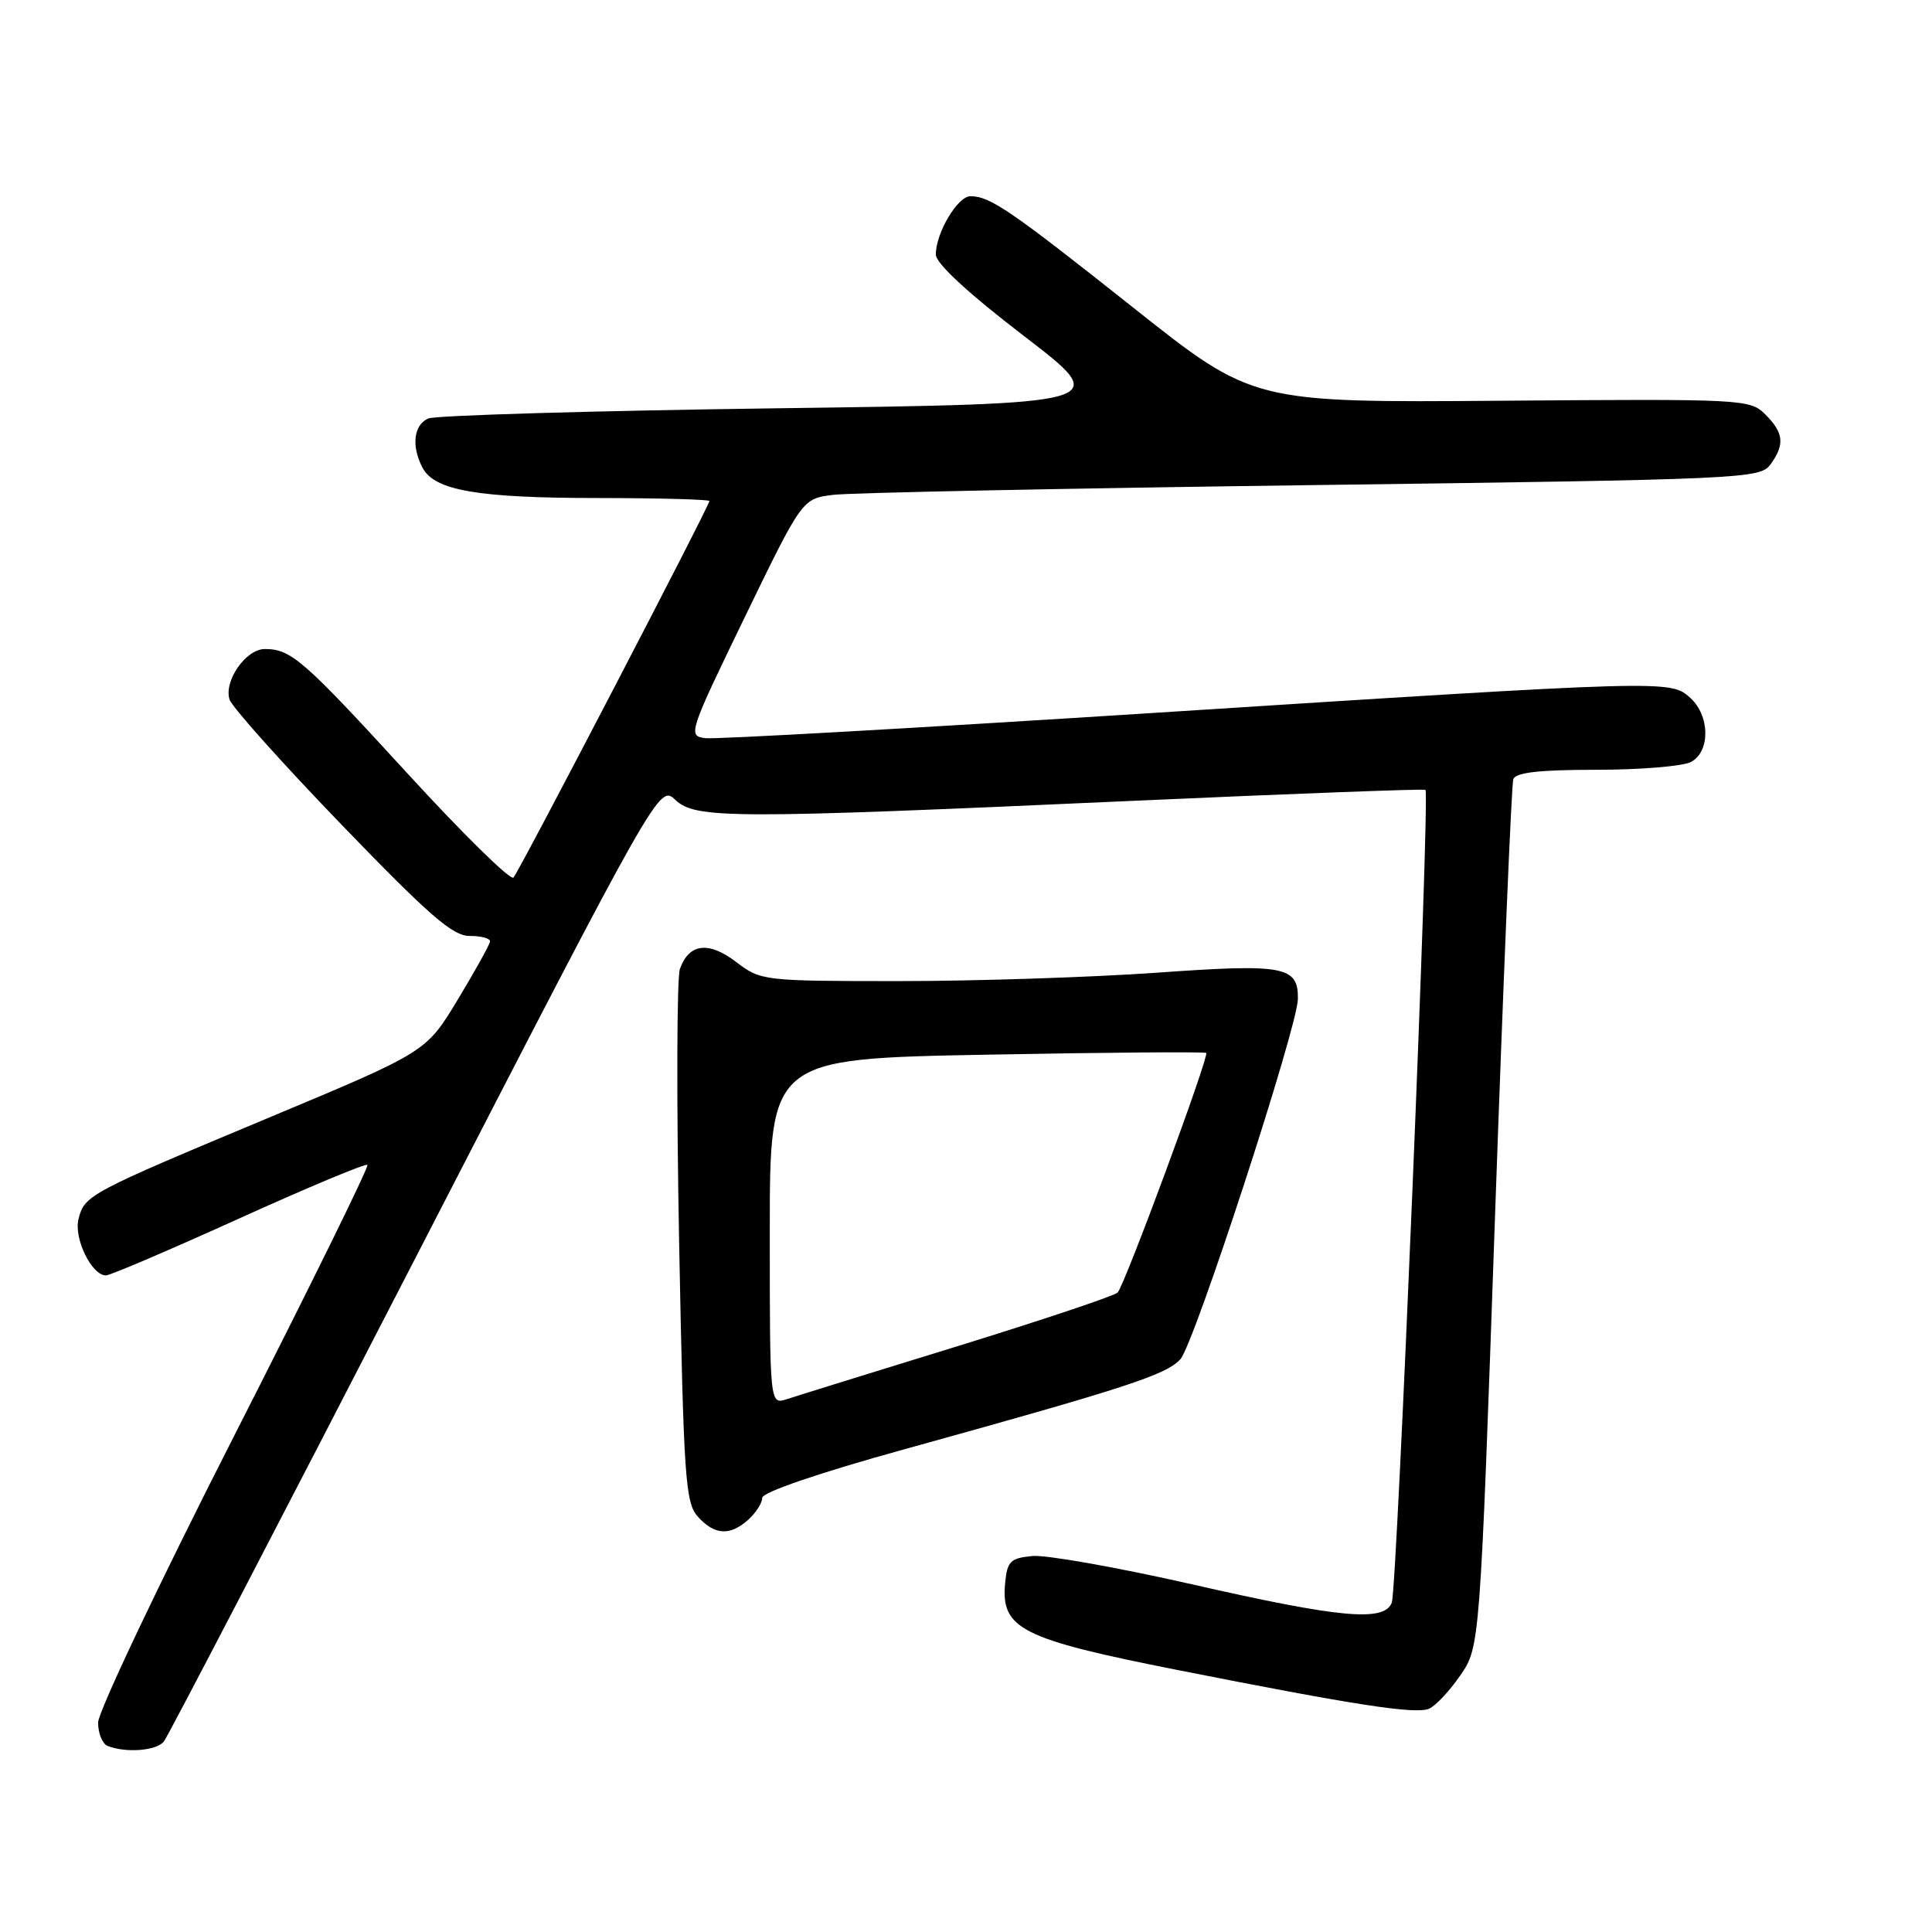 <?xml version="1.0" encoding="UTF-8" standalone="no"?>
<!DOCTYPE svg PUBLIC "-//W3C//DTD SVG 1.1//EN" "http://www.w3.org/Graphics/SVG/1.1/DTD/svg11.dtd" >
<svg xmlns="http://www.w3.org/2000/svg" xmlns:xlink="http://www.w3.org/1999/xlink" version="1.1" viewBox="0 0 256 256">
 <g >
 <path fill="currentColor"
d=" M 21.72 230.75 C 22.26 230.06 37.24 201.26 55.02 166.74 C 87.35 103.98 87.35 103.98 89.49 105.99 C 92.17 108.51 96.80 108.52 150.00 106.12 C 171.18 105.17 188.67 104.51 188.88 104.66 C 189.49 105.10 185.12 210.53 184.42 212.36 C 183.42 214.94 177.60 214.41 157.95 209.93 C 148.12 207.70 138.61 206.01 136.79 206.18 C 133.89 206.46 133.46 206.88 133.19 209.73 C 132.60 215.82 135.25 217.17 156.01 221.28 C 179.46 225.92 187.43 227.16 189.32 226.43 C 190.15 226.11 192.02 224.14 193.46 222.05 C 196.10 218.25 196.10 218.25 198.09 161.38 C 199.19 130.09 200.28 103.94 200.52 103.25 C 200.82 102.36 203.95 102.00 211.53 102.00 C 217.36 102.00 223.00 101.53 224.07 100.96 C 226.64 99.59 226.59 94.84 223.97 92.47 C 221.34 90.09 221.15 90.09 152.16 94.51 C 121.17 96.49 94.75 97.98 93.44 97.81 C 91.13 97.51 91.25 97.12 98.68 81.79 C 106.30 66.08 106.30 66.08 110.40 65.57 C 112.65 65.29 141.20 64.71 173.83 64.28 C 230.93 63.53 233.22 63.43 234.58 61.56 C 236.52 58.91 236.37 57.37 233.92 54.92 C 231.89 52.89 231.09 52.85 198.94 53.10 C 166.03 53.35 166.03 53.35 150.26 40.84 C 133.93 27.88 131.19 26.00 128.59 26.00 C 126.89 26.00 124.00 30.86 124.00 33.73 C 124.00 34.90 128.28 38.85 135.69 44.53 C 147.38 53.50 147.38 53.50 102.94 54.10 C 78.50 54.43 57.71 55.04 56.75 55.45 C 54.80 56.30 54.48 59.15 56.01 62.02 C 57.61 65.00 63.37 65.99 79.25 65.99 C 87.36 66.00 94.00 66.18 94.00 66.39 C 94.00 67.02 68.82 115.42 68.04 116.28 C 67.65 116.71 61.32 110.49 53.96 102.45 C 40.17 87.40 38.57 86.00 35.09 86.00 C 32.58 86.00 29.62 90.25 30.42 92.70 C 30.74 93.69 37.42 101.15 45.25 109.27 C 56.89 121.33 60.00 124.04 62.25 124.02 C 63.76 124.01 64.97 124.34 64.93 124.75 C 64.89 125.16 62.97 128.62 60.67 132.43 C 56.49 139.37 56.49 139.37 36.00 147.94 C 11.66 158.11 11.20 158.36 10.40 161.54 C 9.76 164.10 12.15 169.00 14.04 169.00 C 14.59 169.00 22.52 165.61 31.66 161.47 C 40.80 157.33 48.46 154.13 48.69 154.35 C 48.91 154.58 40.97 170.72 31.05 190.21 C 21.12 209.71 13.00 226.83 13.00 228.25 C 13.00 229.67 13.56 231.06 14.25 231.34 C 16.66 232.31 20.76 231.99 21.72 230.75 Z  M 99.17 201.35 C 100.18 200.43 101.00 199.14 101.00 198.47 C 101.00 197.74 108.50 195.17 119.75 192.06 C 149.32 183.87 154.53 182.17 156.41 180.10 C 158.24 178.08 171.93 136.10 171.98 132.37 C 172.03 128.02 170.19 127.68 153.26 128.89 C 144.59 129.50 129.26 130.00 119.18 130.00 C 101.15 130.00 100.82 129.96 97.56 127.48 C 93.90 124.68 91.30 125.00 90.09 128.39 C 89.68 129.55 89.63 145.90 89.99 164.73 C 90.59 195.96 90.81 199.13 92.48 200.98 C 94.70 203.43 96.74 203.54 99.17 201.35 Z  M 102.00 163.21 C 102.00 140.29 102.00 140.29 130.75 139.75 C 146.56 139.45 159.65 139.35 159.83 139.52 C 160.26 139.92 149.04 170.27 148.09 171.27 C 147.68 171.70 138.16 174.89 126.93 178.36 C 115.69 181.82 105.49 184.99 104.25 185.40 C 102.00 186.13 102.00 186.13 102.00 163.21 Z "/>
</g>
</svg>